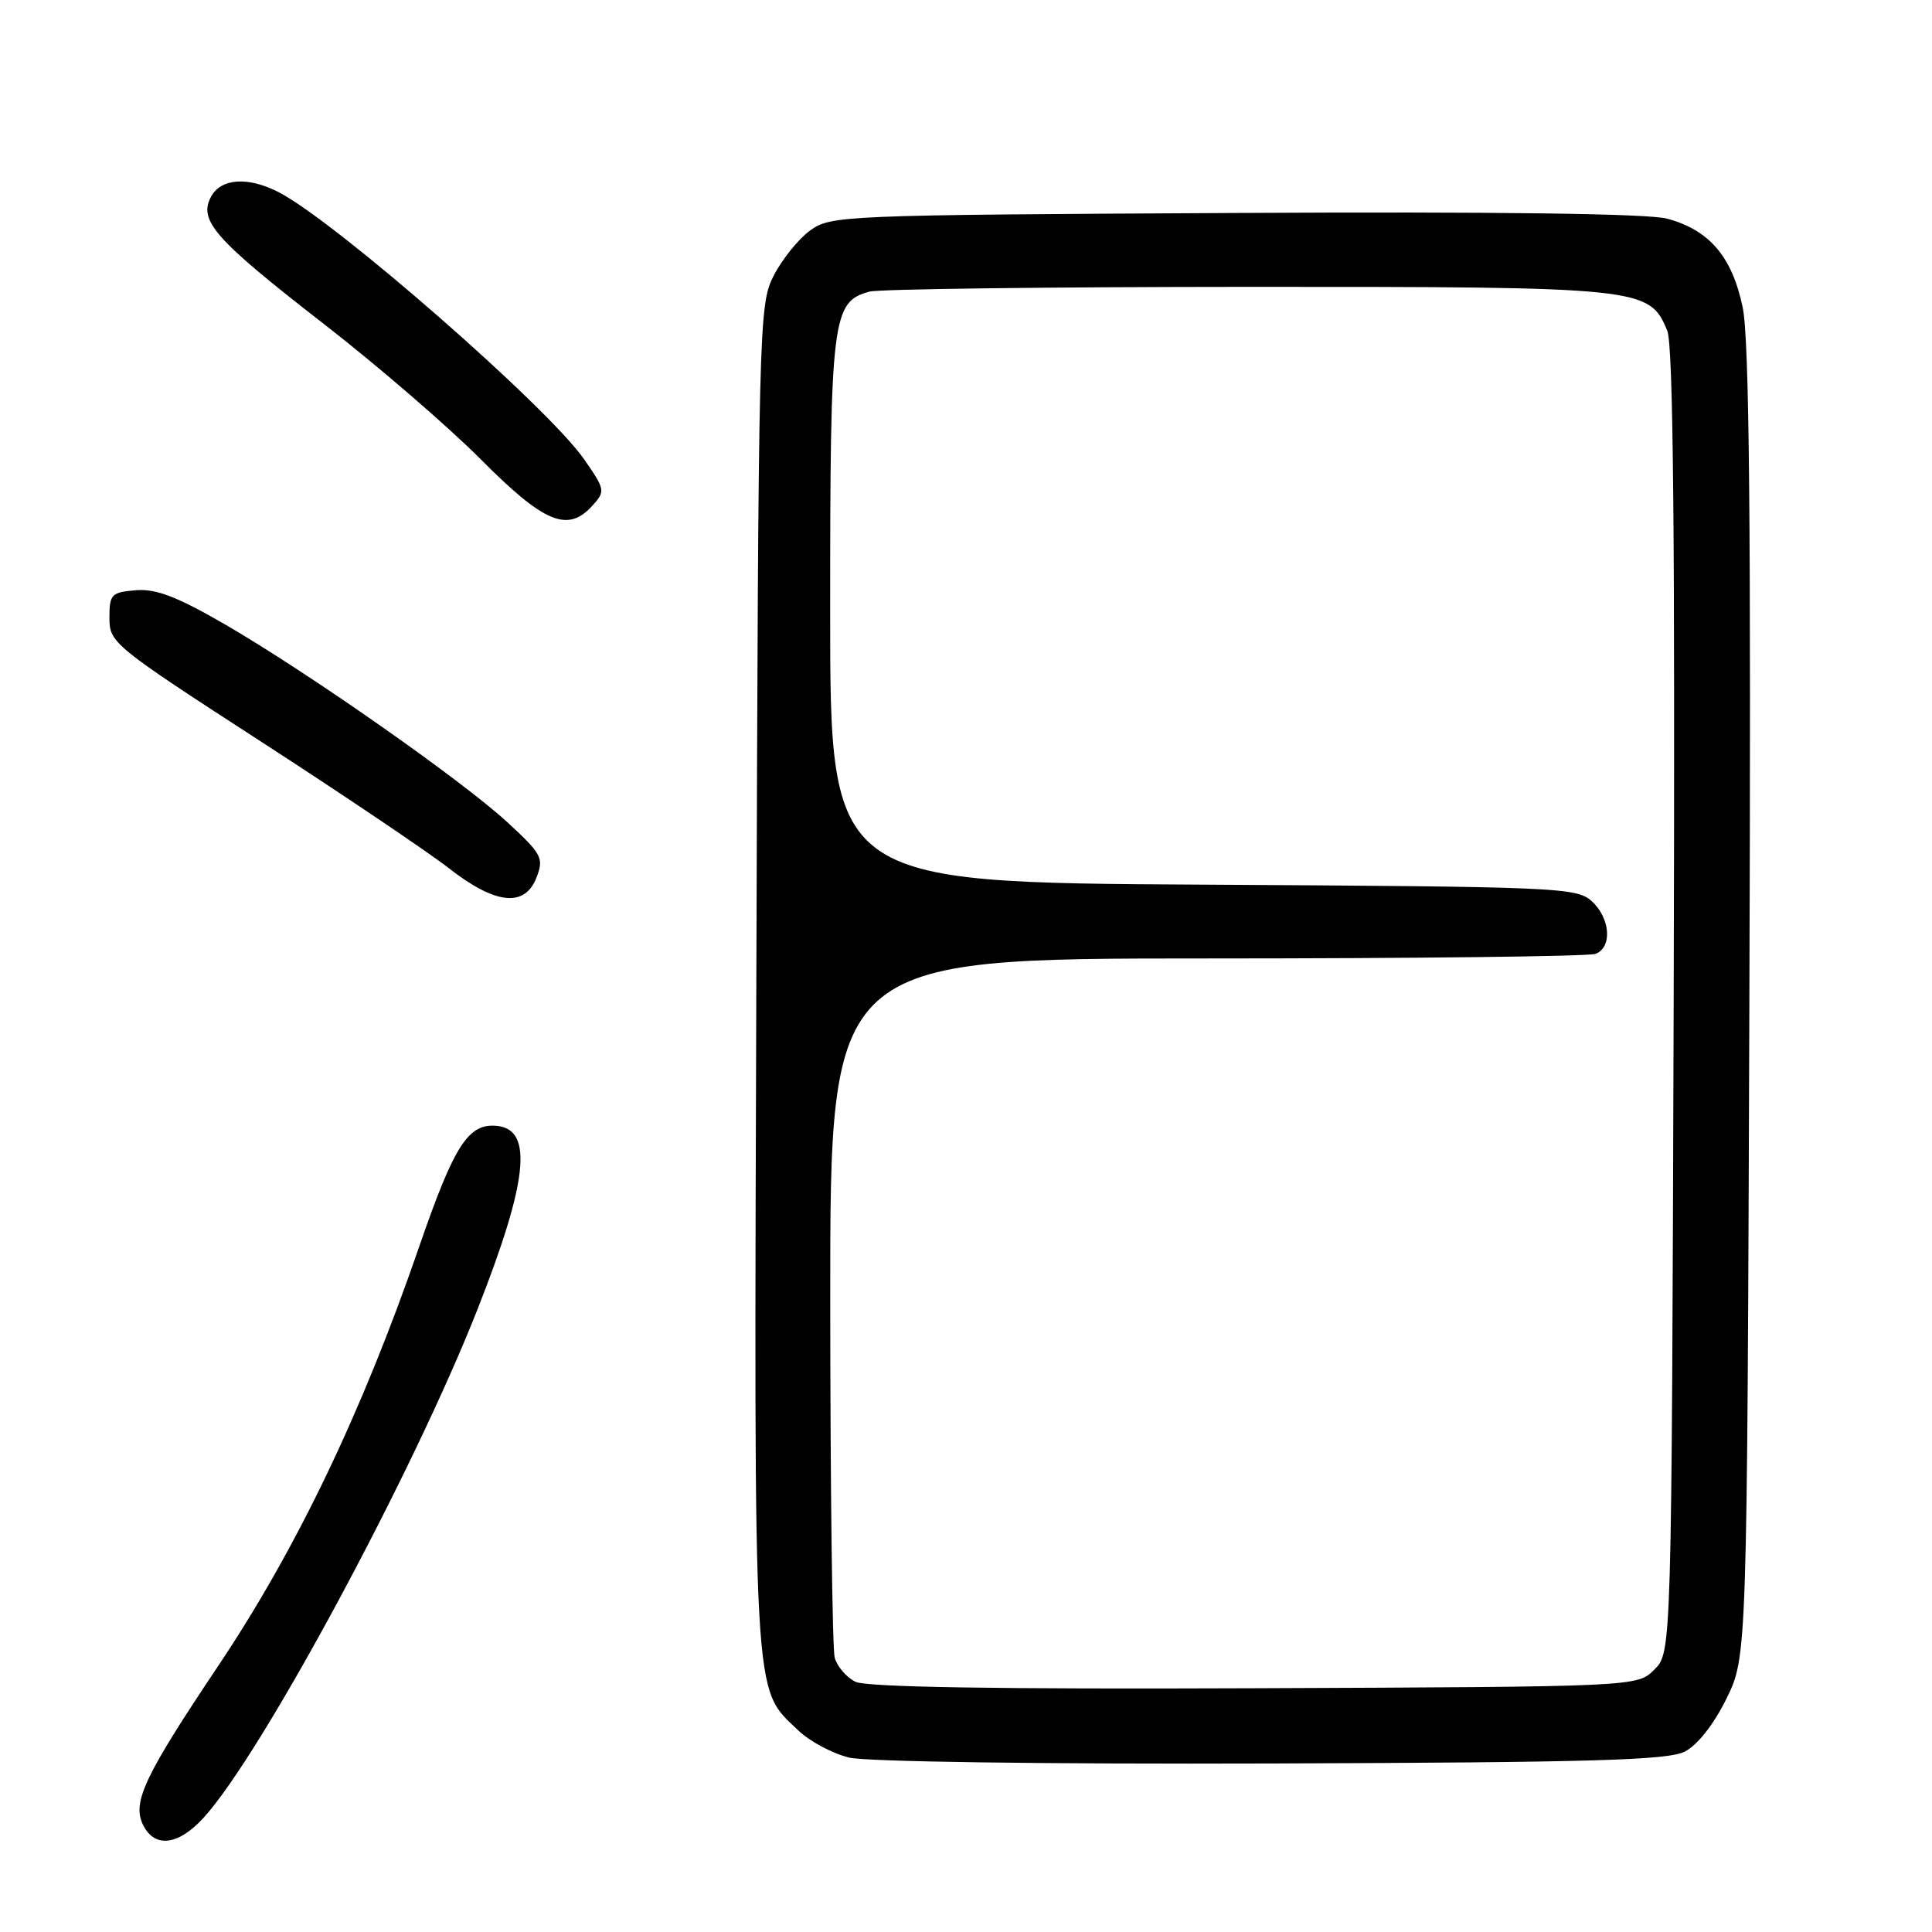 <?xml version="1.0" encoding="UTF-8" standalone="no"?>
<!DOCTYPE svg PUBLIC "-//W3C//DTD SVG 1.1//EN" "http://www.w3.org/Graphics/SVG/1.1/DTD/svg11.dtd" >
<svg xmlns="http://www.w3.org/2000/svg" xmlns:xlink="http://www.w3.org/1999/xlink" version="1.1" viewBox="0 0 256 256">
 <g >
 <path fill="currentColor"
d=" M 26.97 240.87 C 34.68 232.43 54.77 195.12 63.32 173.37 C 69.91 156.61 70.66 149.75 65.95 149.20 C 62.08 148.75 60.23 151.61 55.54 165.20 C 48.00 187.09 39.29 205.25 28.92 220.73 C 19.27 235.13 17.55 238.71 18.88 241.65 C 20.38 244.92 23.55 244.61 26.97 240.87 Z  M 223.26 232.09 C 224.94 231.22 227.08 228.49 228.76 225.09 C 231.50 219.50 231.50 219.50 231.80 133.00 C 232.03 69.03 231.79 45.00 230.92 40.75 C 229.52 34.02 226.51 30.48 220.89 28.97 C 218.39 28.30 198.22 28.03 163.59 28.22 C 111.40 28.49 110.08 28.55 107.32 30.56 C 105.77 31.70 103.60 34.40 102.50 36.56 C 100.55 40.40 100.49 42.77 100.22 129.50 C 99.91 227.06 99.71 223.48 105.79 229.30 C 107.30 230.75 110.33 232.36 112.52 232.89 C 114.83 233.44 138.36 233.77 168.50 233.67 C 211.09 233.53 221.00 233.24 223.26 232.09 Z  M 71.10 116.25 C 72.08 113.70 71.80 113.17 67.26 108.98 C 61.20 103.39 40.83 89.12 29.77 82.71 C 23.43 79.05 20.68 77.99 18.00 78.21 C 14.75 78.48 14.50 78.74 14.50 81.88 C 14.50 85.17 15.00 85.58 34.50 98.21 C 45.50 105.33 56.75 112.92 59.50 115.06 C 65.67 119.88 69.56 120.27 71.10 116.25 Z  M 78.49 67.01 C 80.23 65.09 80.20 64.89 77.40 60.86 C 72.64 53.99 44.52 29.39 36.95 25.48 C 32.88 23.37 29.28 23.61 27.96 26.07 C 26.27 29.24 28.46 31.71 42.93 42.94 C 50.05 48.47 59.39 56.53 63.69 60.85 C 72.11 69.32 75.23 70.62 78.49 67.01 Z  M 113.34 222.84 C 112.15 222.25 110.92 220.81 110.60 219.64 C 110.29 218.46 110.02 197.14 110.01 172.25 C 110.00 127.00 110.00 127.00 159.92 127.00 C 187.37 127.00 210.55 126.73 211.42 126.39 C 213.67 125.53 213.38 121.65 210.90 119.40 C 208.90 117.59 206.35 117.49 159.40 117.22 C 110.00 116.95 110.00 116.95 110.00 80.92 C 110.00 42.11 110.26 39.97 115.21 38.64 C 116.47 38.30 139.03 38.02 165.35 38.01 C 217.72 38.00 218.55 38.09 220.92 43.82 C 221.72 45.73 221.96 71.29 221.77 132.72 C 221.50 218.94 221.50 218.94 219.22 221.22 C 216.95 223.50 216.95 223.50 166.22 223.70 C 131.97 223.84 114.80 223.56 113.34 222.84 Z "/>
</g>
</svg>